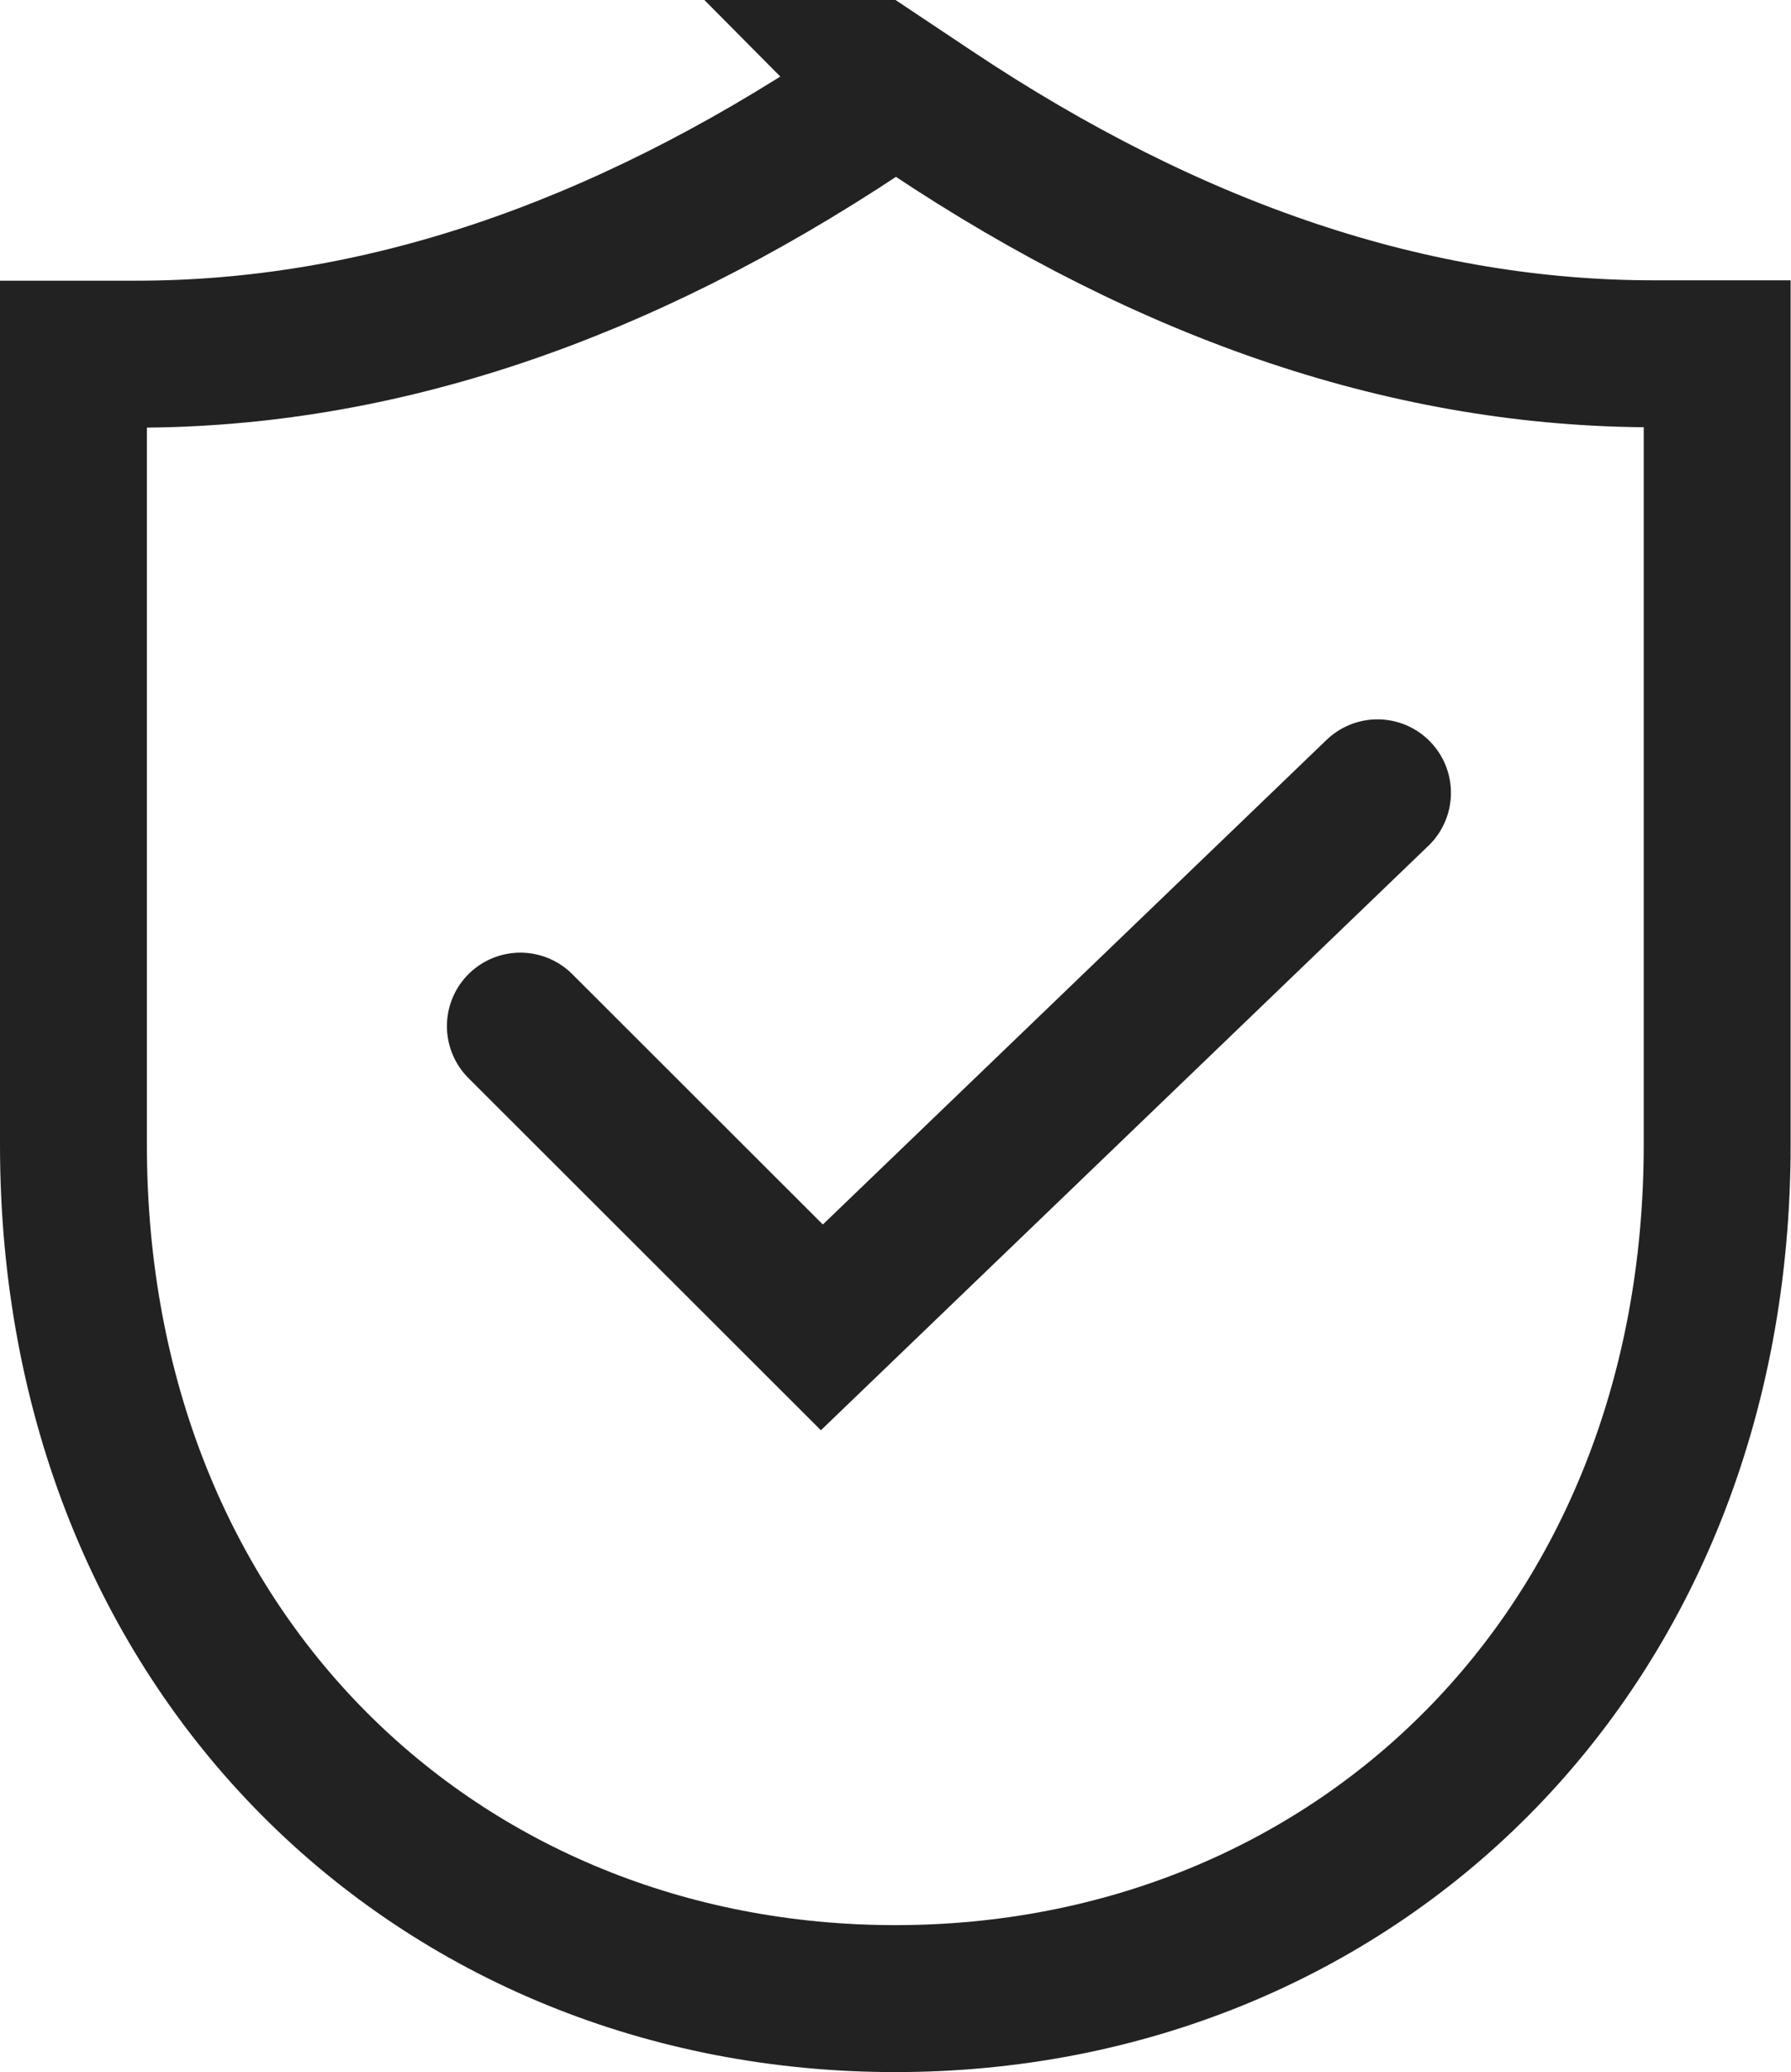 <svg viewBox="0 0 48.77 56.4" xmlns="http://www.w3.org/2000/svg"><g fill="none" stroke="#222" stroke-miterlimit="10" stroke-width="4"><path d="m24.38 2.4.96.64c6.61 4.41 13.15 6.59 19.7 6.59h1.72v21.52c0 13.9-9.97 23.25-22.38 23.25s-22.38-9.35-22.38-23.24v-21.52h1.72c6.54 0 13.09-2.19 19.72-6.59l.95-.64z"/><path d="m14.17 27.93 8.21 8.2 15.13-14.55" stroke-linecap="round"/></g></svg>